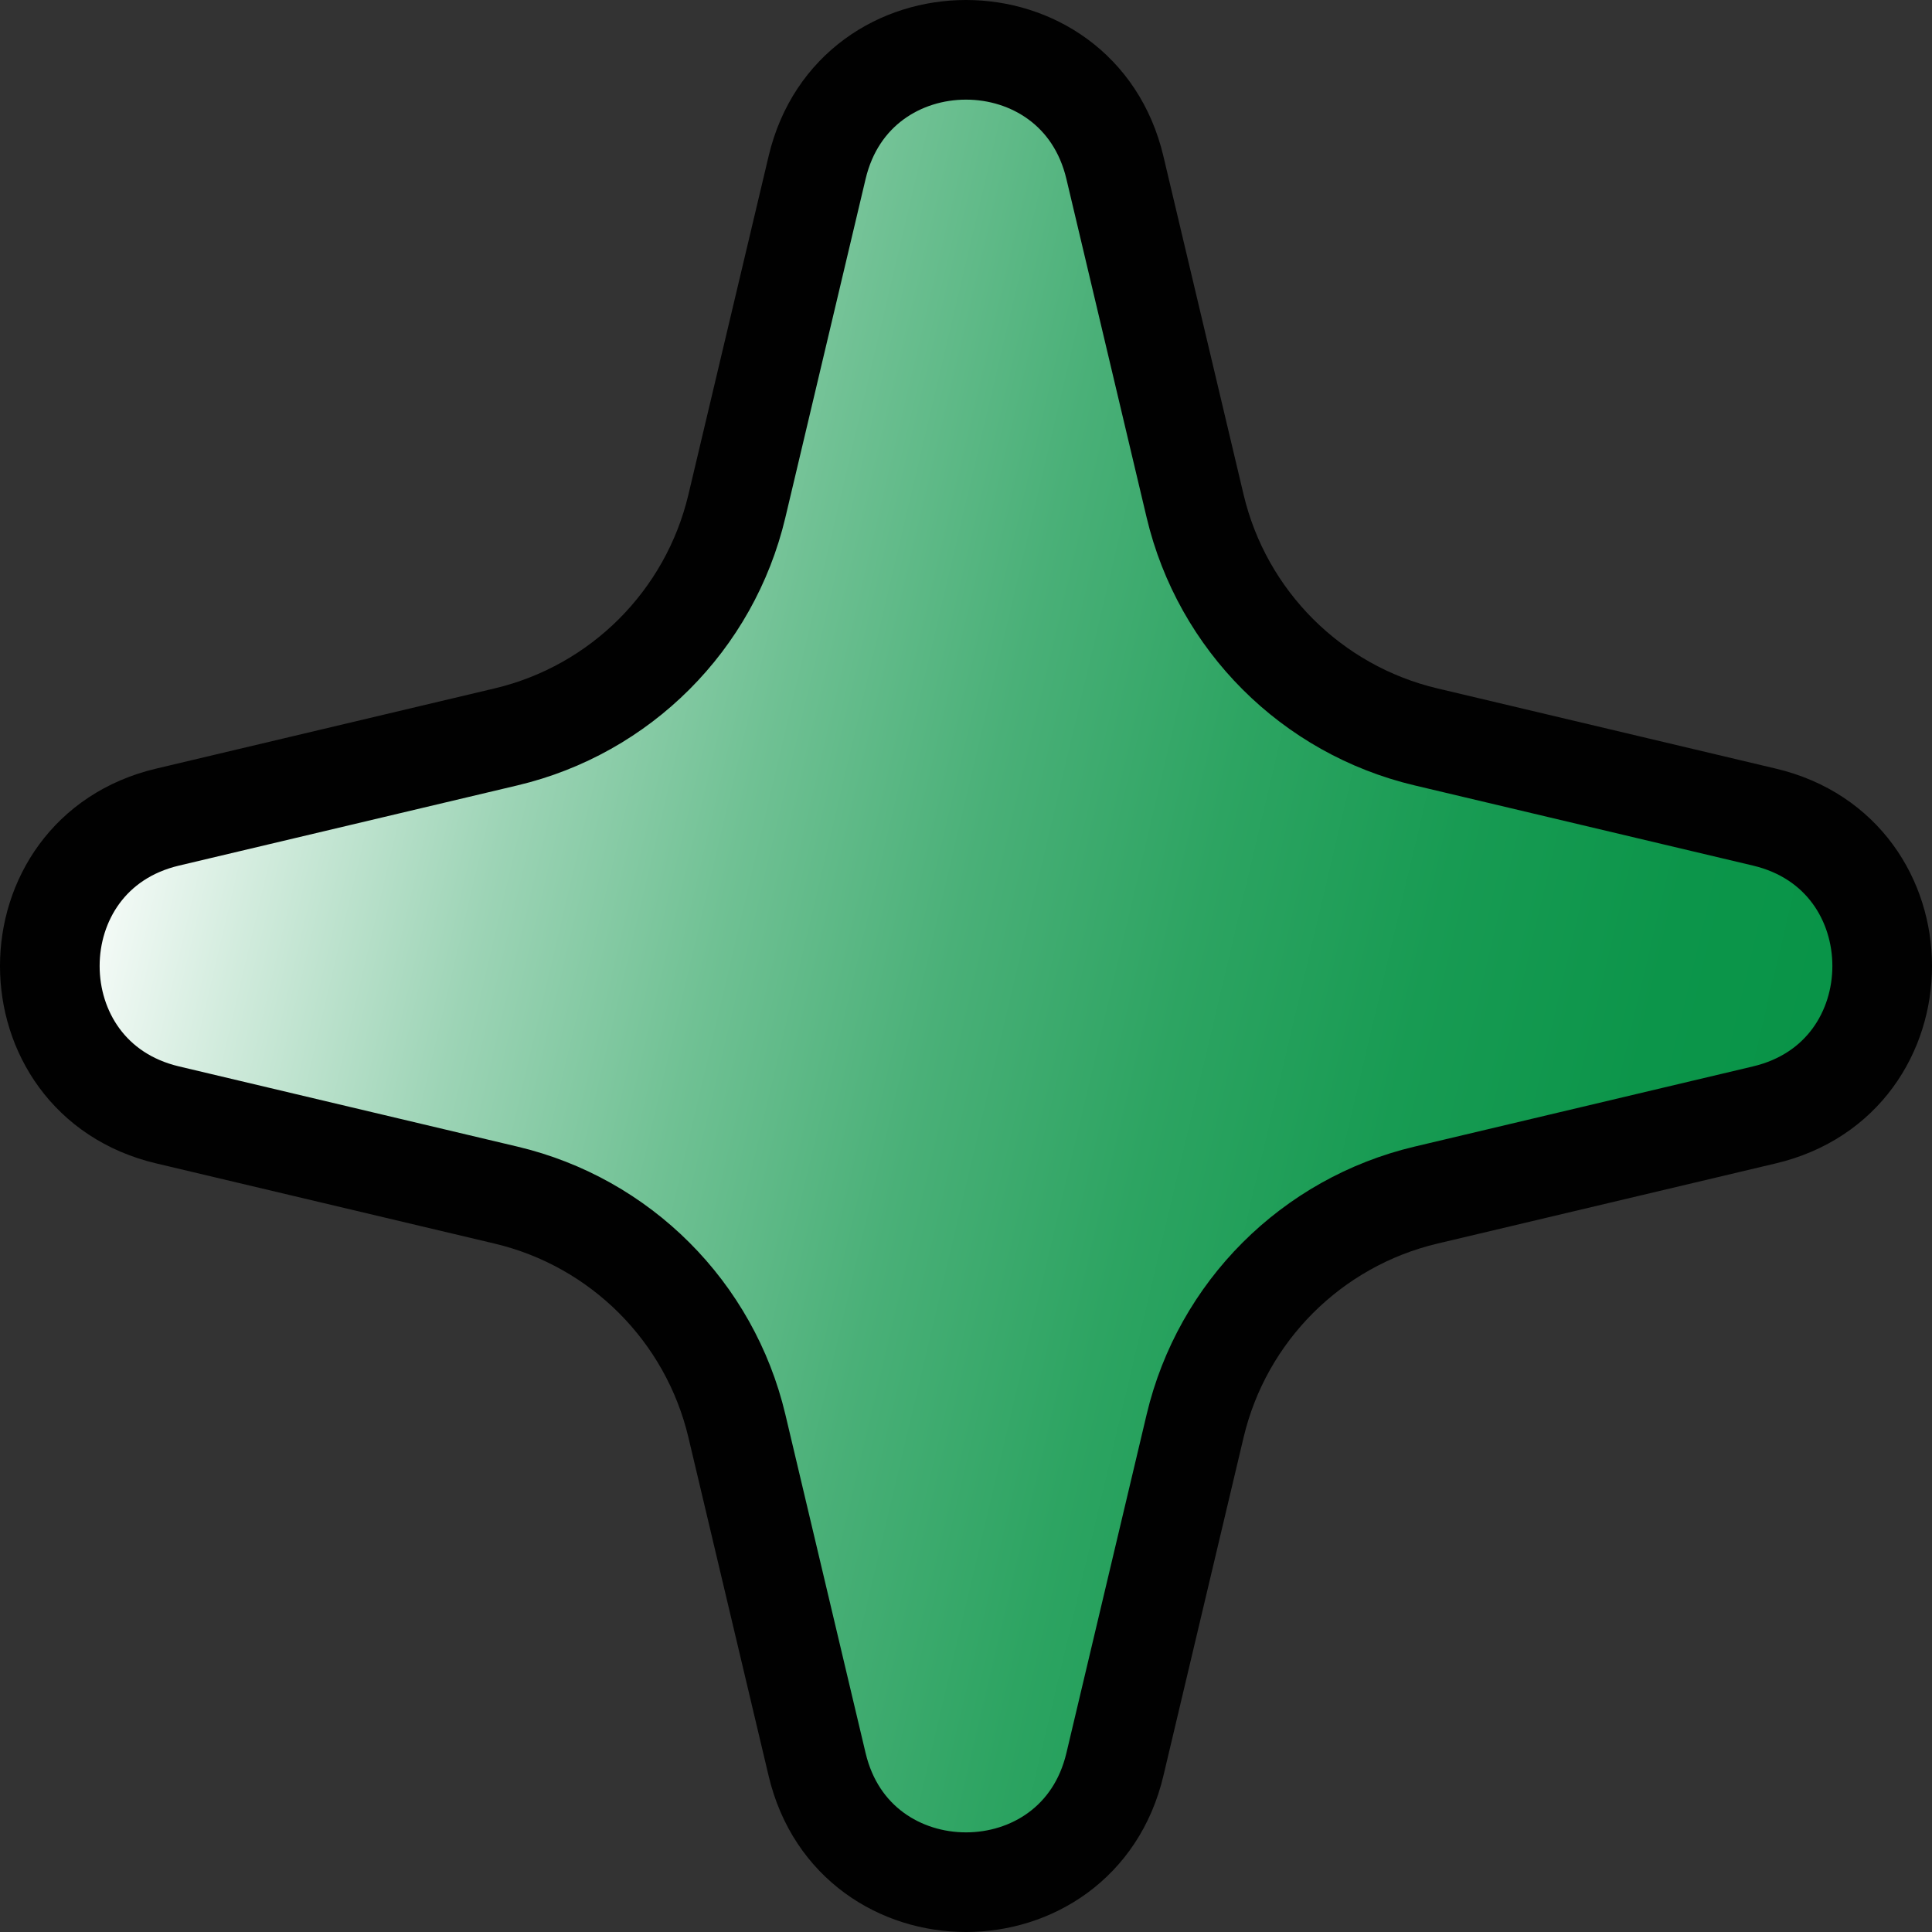<?xml version="1.0" encoding="UTF-8"?>
<svg id="b" data-name="Layer 2" xmlns="http://www.w3.org/2000/svg" width="193.91" height="193.91" xmlns:xlink="http://www.w3.org/1999/xlink" viewBox="0 0 193.91 193.91">
  <rect x="0" y="0" width="193.91" height="193.91" fill="#333333" stroke="none"/>
  <defs>
    <style>
      .e {
        fill: url(#d);
        stroke: #010101;
        stroke-miterlimit: 10;
        stroke-width: 10px;
      }
    </style>
    <linearGradient id="d" x1="851.11" y1="263.18" x2="1026.14" y2="304.55" gradientTransform="translate(-841.67 -186.91)" gradientUnits="userSpaceOnUse">
      <stop offset="0" stop-color="#fff"/>
      <stop offset=".1" stop-color="#d3ecde"/>
      <stop offset=".23" stop-color="#9dd4b6"/>
      <stop offset=".36" stop-color="#70c194"/>
      <stop offset=".49" stop-color="#4ab078"/>
      <stop offset=".62" stop-color="#2da462"/>
      <stop offset=".75" stop-color="#189b53"/>
      <stop offset=".88" stop-color="#0c954a"/>
      <stop offset="1" stop-color="#089447"/>
    </linearGradient>
  </defs>
  <g id="c" data-name="Layer 1">
    <path class="e" d="M82.01,177.09l-8.05-33.97c-2.72-11.48-11.69-20.45-23.17-23.17l-33.97-8.05c-15.76-3.73-15.76-26.16,0-29.89l33.97-8.05c11.48-2.72,20.45-11.69,23.17-23.17l8.05-33.97c3.73-15.76,26.16-15.76,29.89,0l8.05,33.97c2.72,11.48,11.69,20.45,23.17,23.17l33.97,8.05c15.76,3.73,15.76,26.16,0,29.89l-33.97,8.05c-11.48,2.72-20.45,11.69-23.17,23.17l-8.05,33.97c-3.73,15.76-26.16,15.76-29.89,0Z"/>
  </g>
</svg>